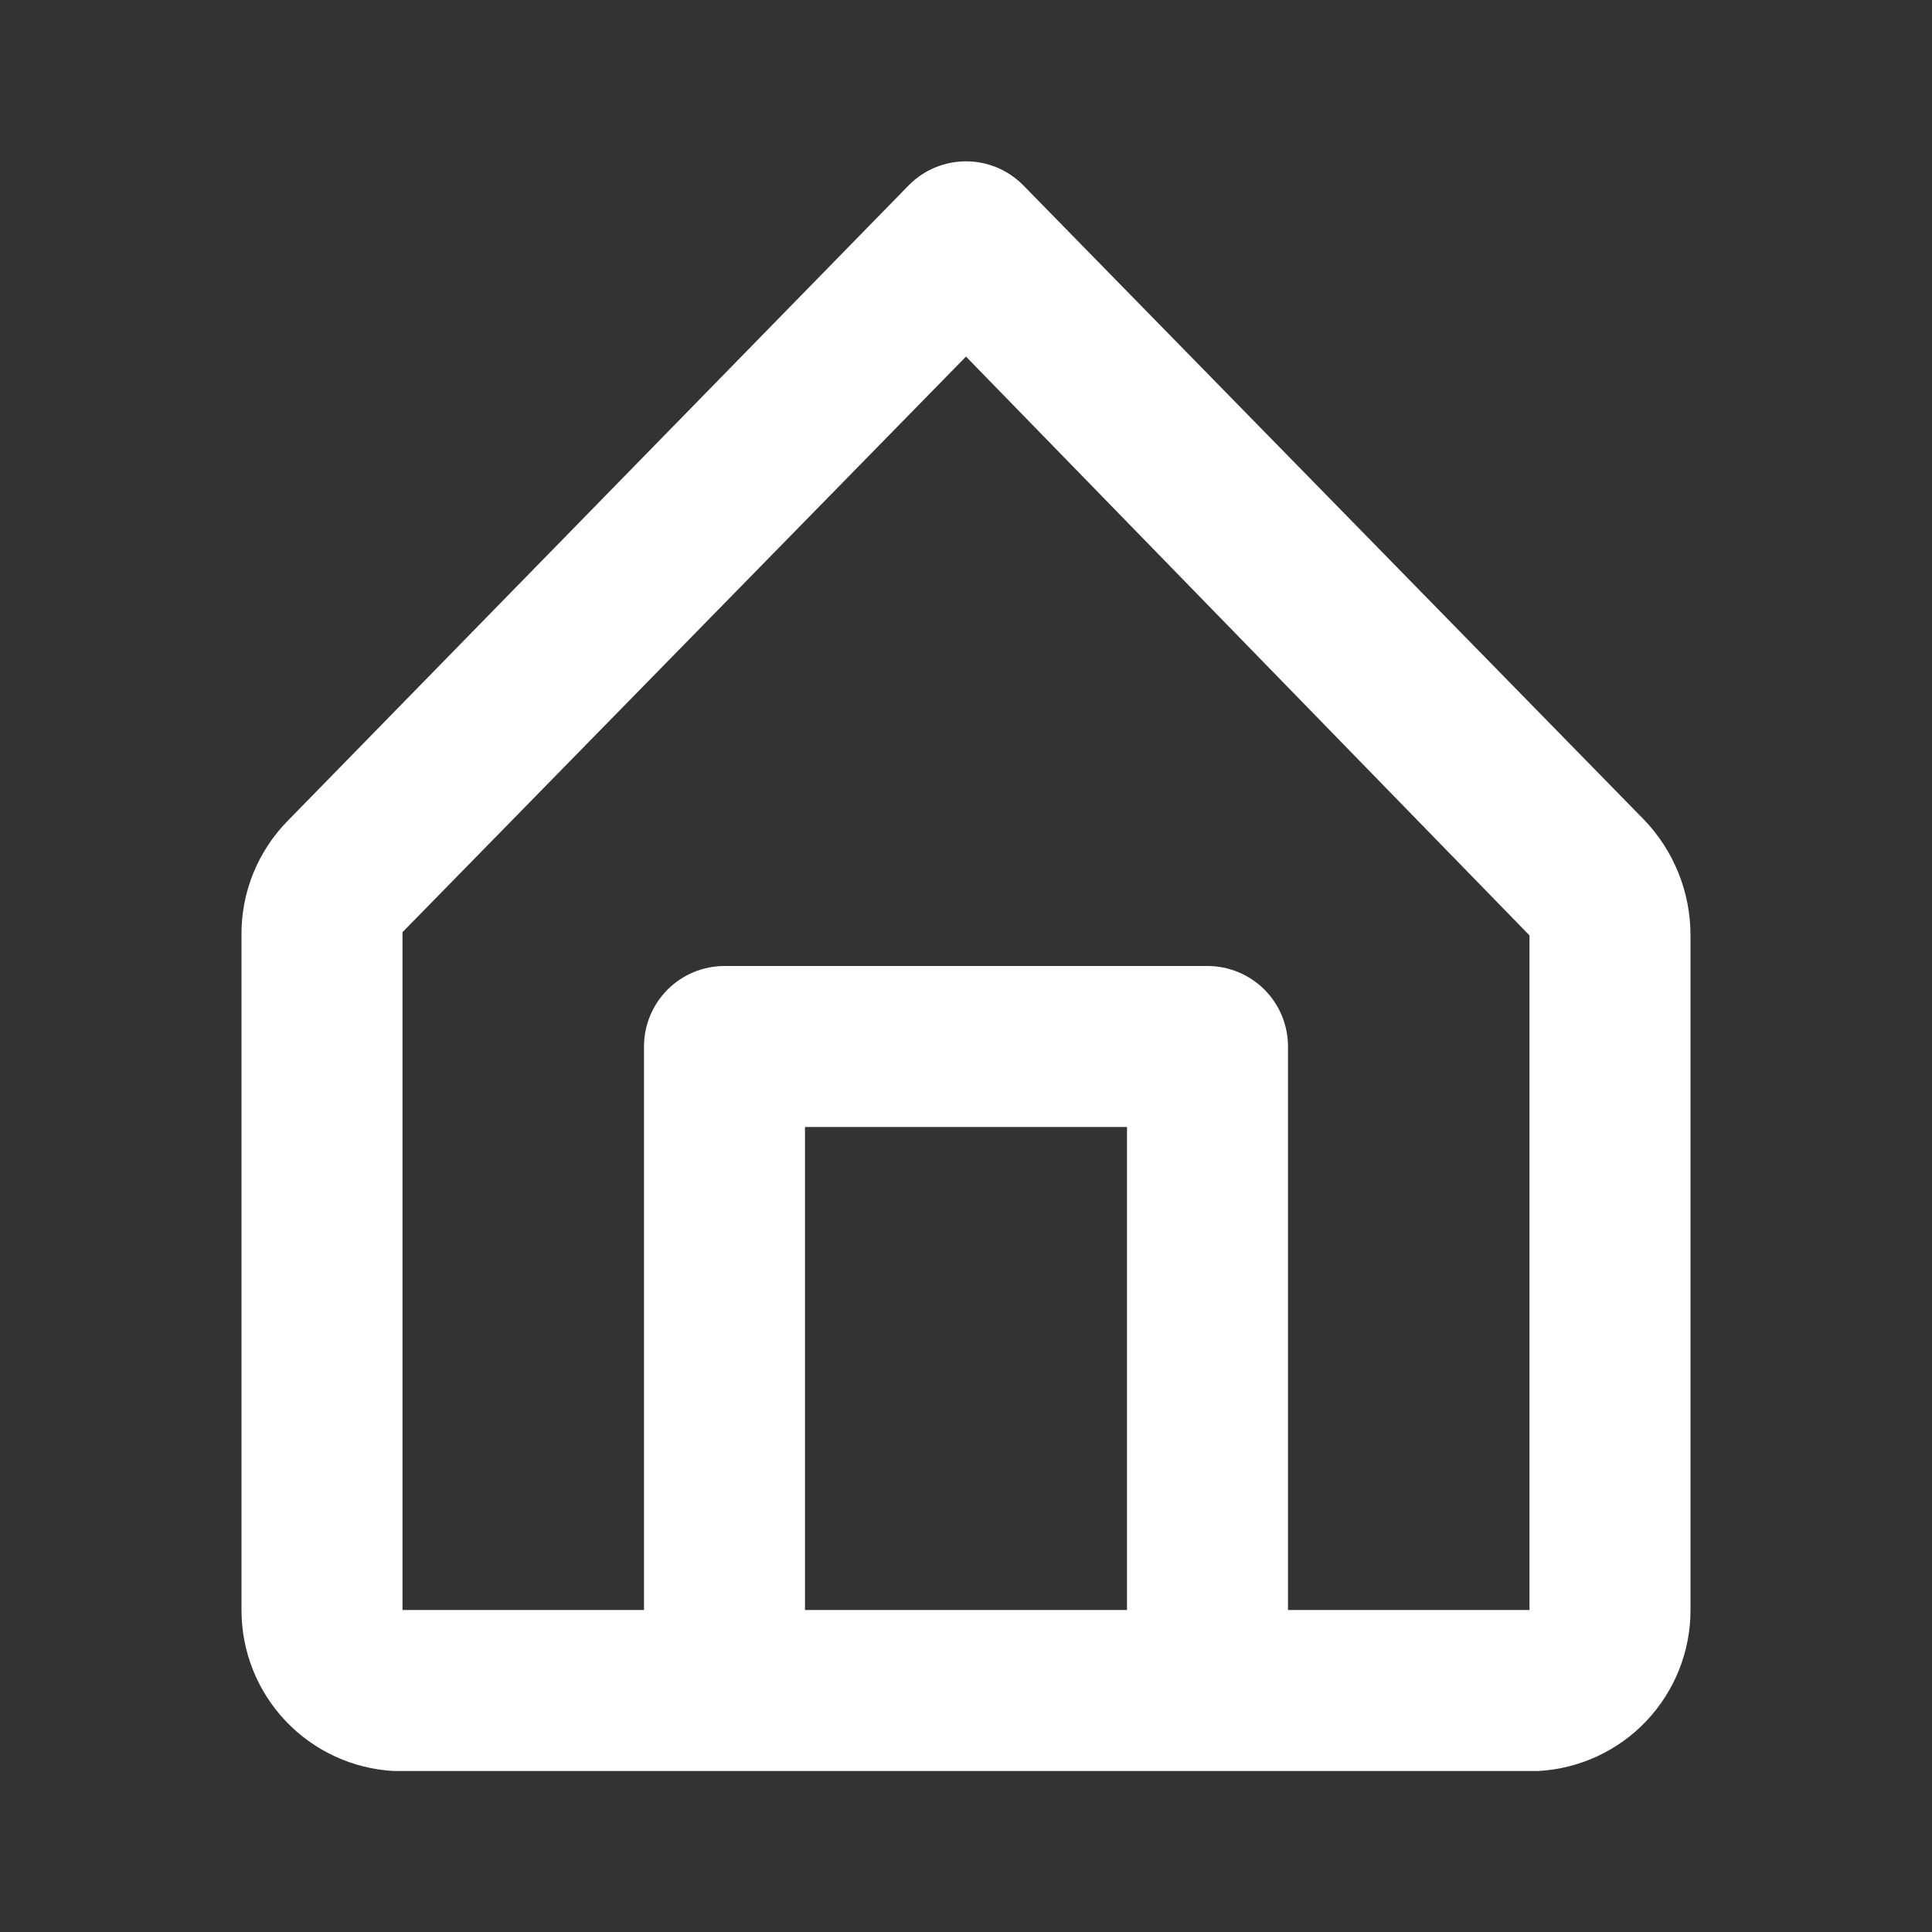 <svg width="30" height="30" viewBox="0 0 30 30" fill="none" xmlns="http://www.w3.org/2000/svg">
  <rect x="0" y="0" width="30" height="30" fill="#333333" stroke="none"/>
  <g clip-path="url(#clip0_740_10859)">
    <path
      d="M25.525 12.725L15.887 2.875C15.771 2.758 15.633 2.665 15.481 2.601C15.328 2.538 15.165 2.505 15 2.505C14.835 2.505 14.672 2.538 14.519 2.601C14.367 2.665 14.229 2.758 14.113 2.875L4.475 12.738C4.242 12.973 4.058 13.252 3.933 13.559C3.809 13.865 3.746 14.194 3.75 14.525V25C3.749 25.64 3.993 26.256 4.433 26.721C4.872 27.186 5.474 27.465 6.112 27.5H23.887C24.526 27.465 25.128 27.186 25.567 26.721C26.006 26.256 26.251 25.64 26.25 25V14.525C26.251 13.854 25.991 13.208 25.525 12.725ZM12.5 25V17.5H17.5V25H12.5ZM23.75 25H20V16.25C20 15.918 19.868 15.601 19.634 15.366C19.399 15.132 19.081 15 18.75 15H11.25C10.918 15 10.601 15.132 10.366 15.366C10.132 15.601 10 15.918 10 16.25V25H6.25V14.475L15 5.537L23.75 14.525V25Z"
      fill="white" />
  </g>
  <defs>
    <clipPath id="clip0_740_10859">
      <rect width="30" height="30" fill="white" />
    </clipPath>
  </defs>
</svg>